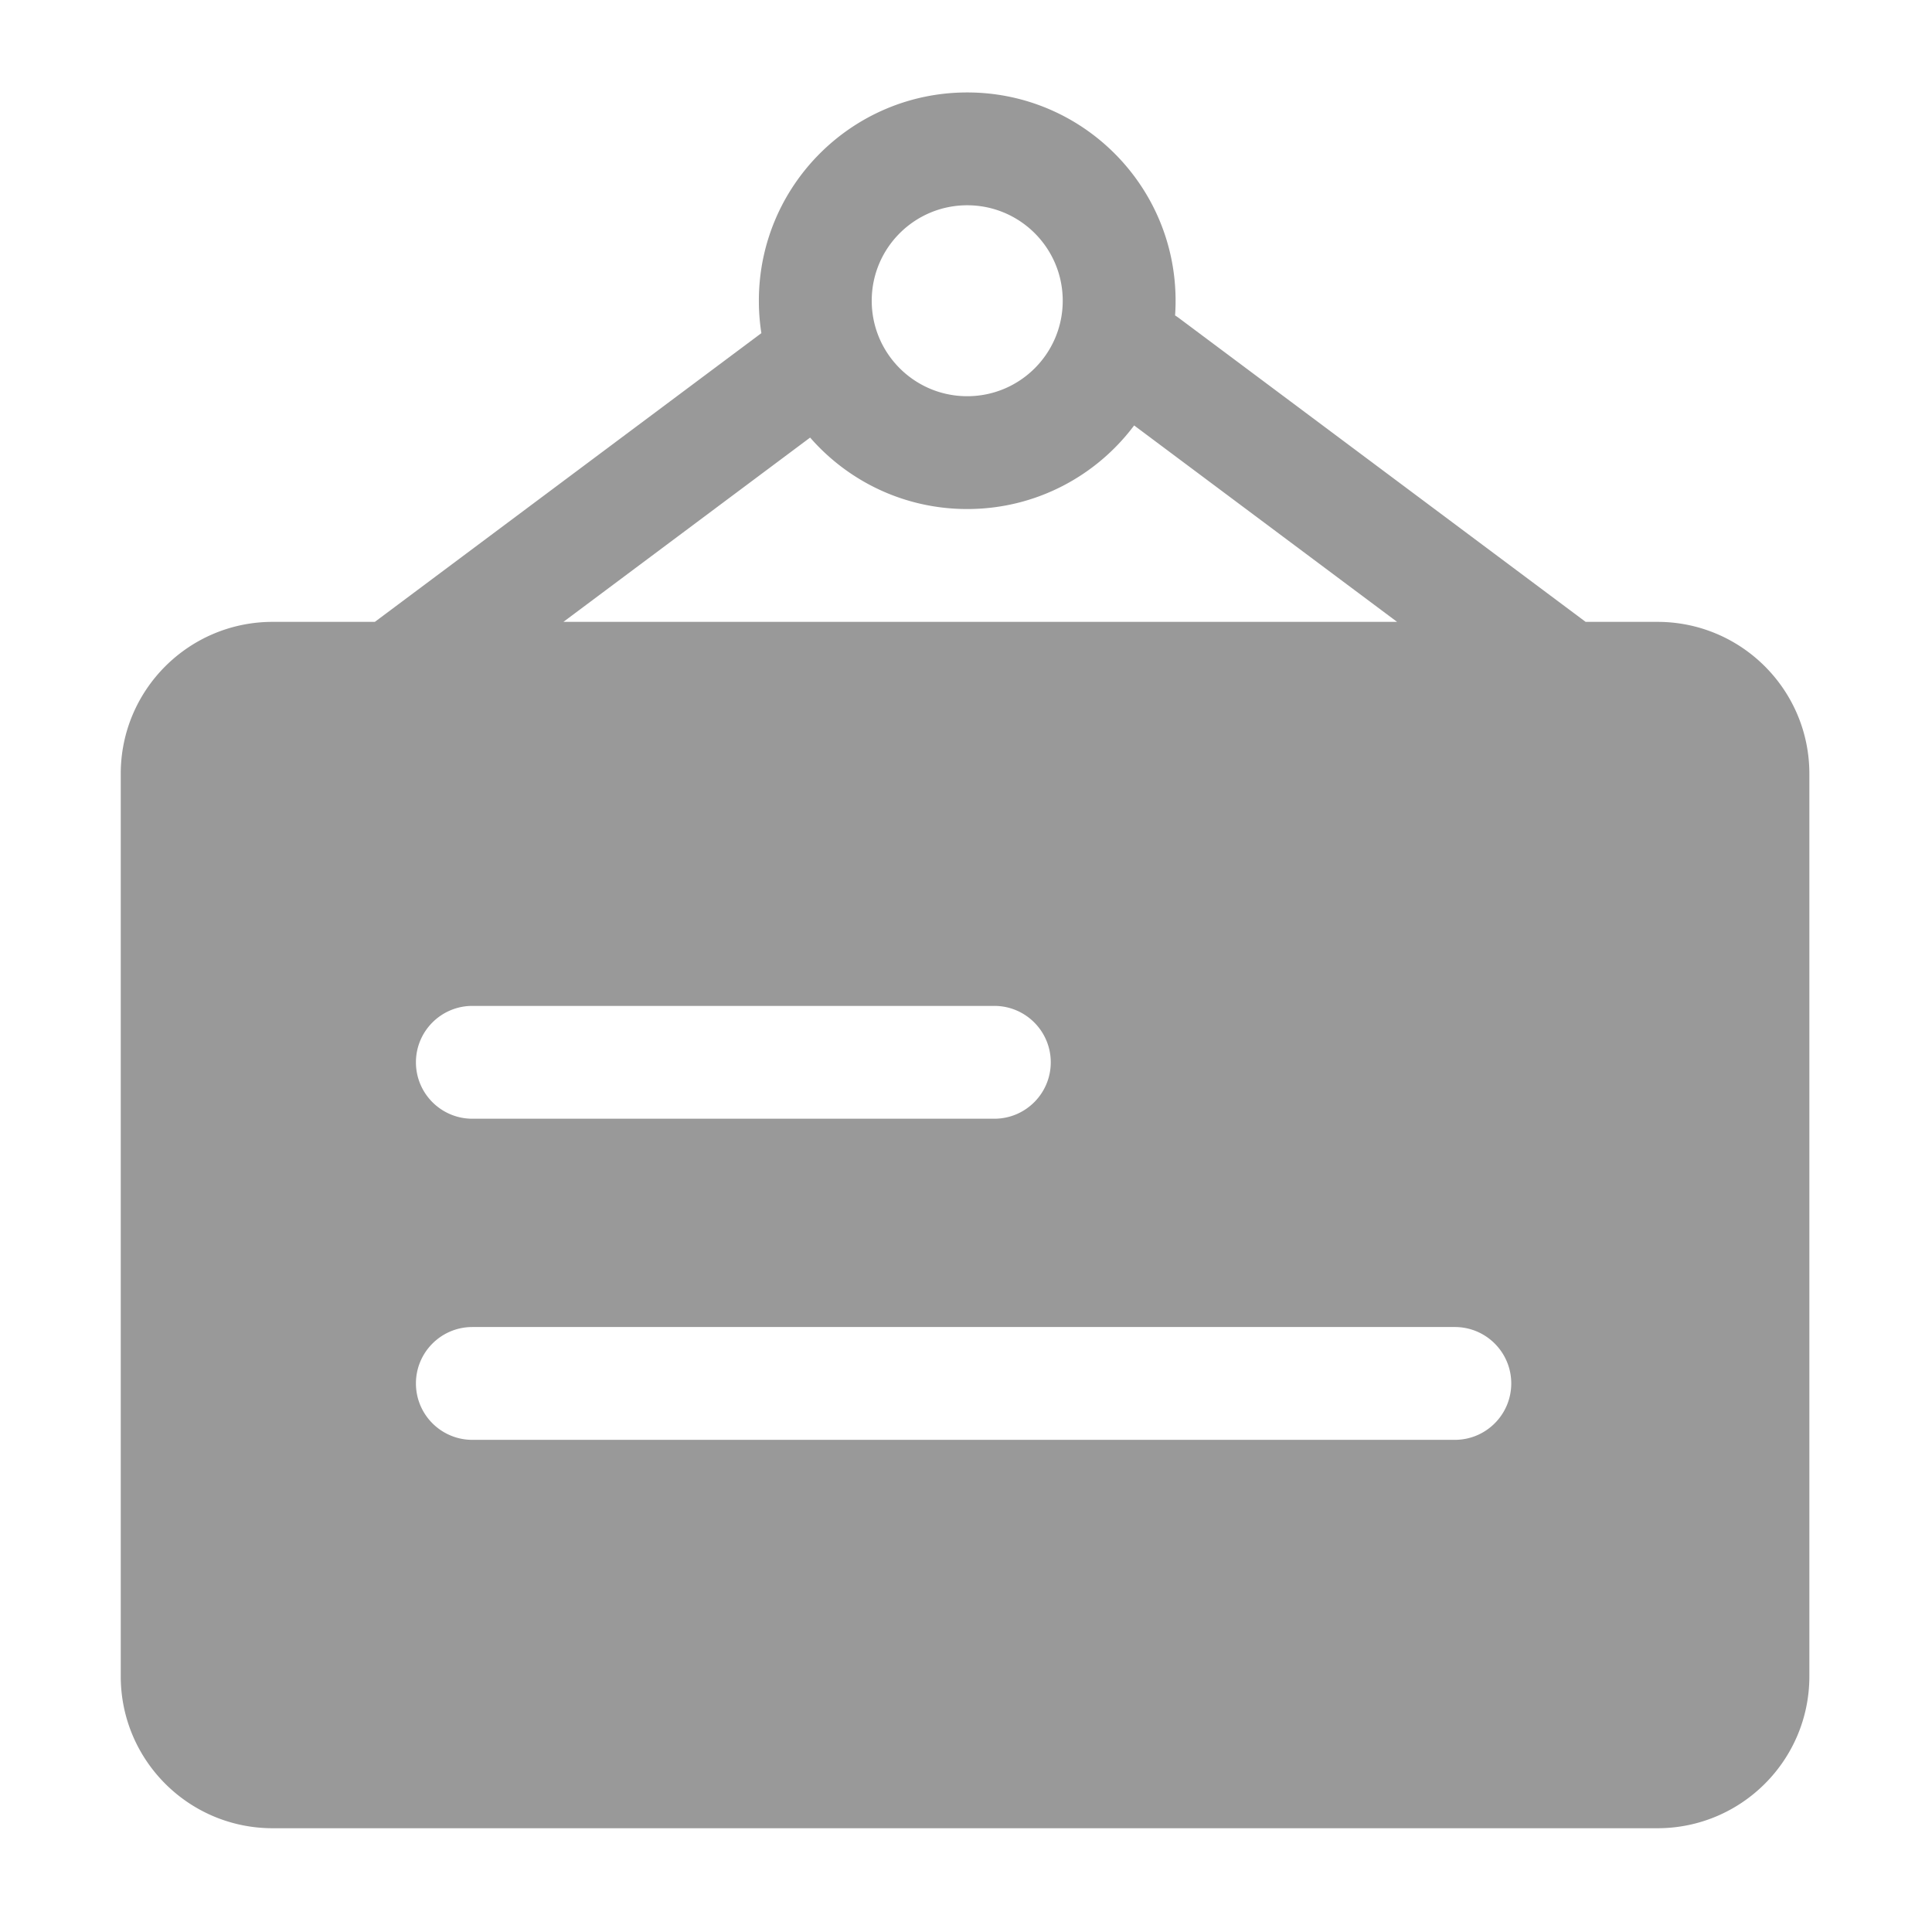 <?xml version="1.0" standalone="no"?><!DOCTYPE svg PUBLIC "-//W3C//DTD SVG 1.1//EN" "http://www.w3.org/Graphics/SVG/1.1/DTD/svg11.dtd"><svg t="1635676149713" class="icon" viewBox="0 0 1024 1024" version="1.1" xmlns="http://www.w3.org/2000/svg" p-id="5251" xmlns:xlink="http://www.w3.org/1999/xlink" width="128" height="128"><defs><style type="text/css"></style></defs><path d="M512.65 49c60.993 0 110.437 49.428 110.437 110.4 0 2.617-0.09 5.212-0.27 7.784 0.7 0.438 1.392 0.91 2.069 1.416L840.416 329.6l38.057 0.001c44.474 0 80.527 36.041 80.527 80.5v478.4c0 44.459-36.053 80.5-80.527 80.5H144.527C100.053 969 64 932.959 64 888.5V410.1c0-44.459 36.053-80.5 80.527-80.5l54.161-0.001 204.854-153.023a111.052 111.052 0 0 1-1.314-15.35l-0.015-1.826c0-60.972 49.445-110.4 110.437-110.4z m258.433 654.35h-520.72l-0.707 0.008c-16.192 0.375-29.204 13.615-29.204 29.892 0 16.348 13.125 29.632 29.416 29.896l0.494 0.004h520.721l0.706-0.008c16.193-0.375 29.204-13.615 29.204-29.892 0-16.513-13.391-29.9-29.91-29.9z m-244.068-170.2H250.362l-0.706 0.008c-16.192 0.375-29.204 13.615-29.204 29.892 0 16.348 13.125 29.632 29.416 29.896l0.494 0.004h276.653l0.706-0.008c16.193-0.375 29.204-13.615 29.204-29.892 0-16.513-13.39-29.9-29.91-29.9z m213.466-203.551L601.117 225.495c-20.142 26.897-52.27 44.305-88.467 44.305-33.223 0-63.02-14.666-83.266-37.875l-130.76 97.674h441.857zM512.651 108.8c-27.956 0-50.618 22.654-50.618 50.6S484.695 210 512.65 210s50.617-22.654 50.617-50.6-22.662-50.6-50.617-50.6z" fill="#999999" p-id="5252"></path></svg>